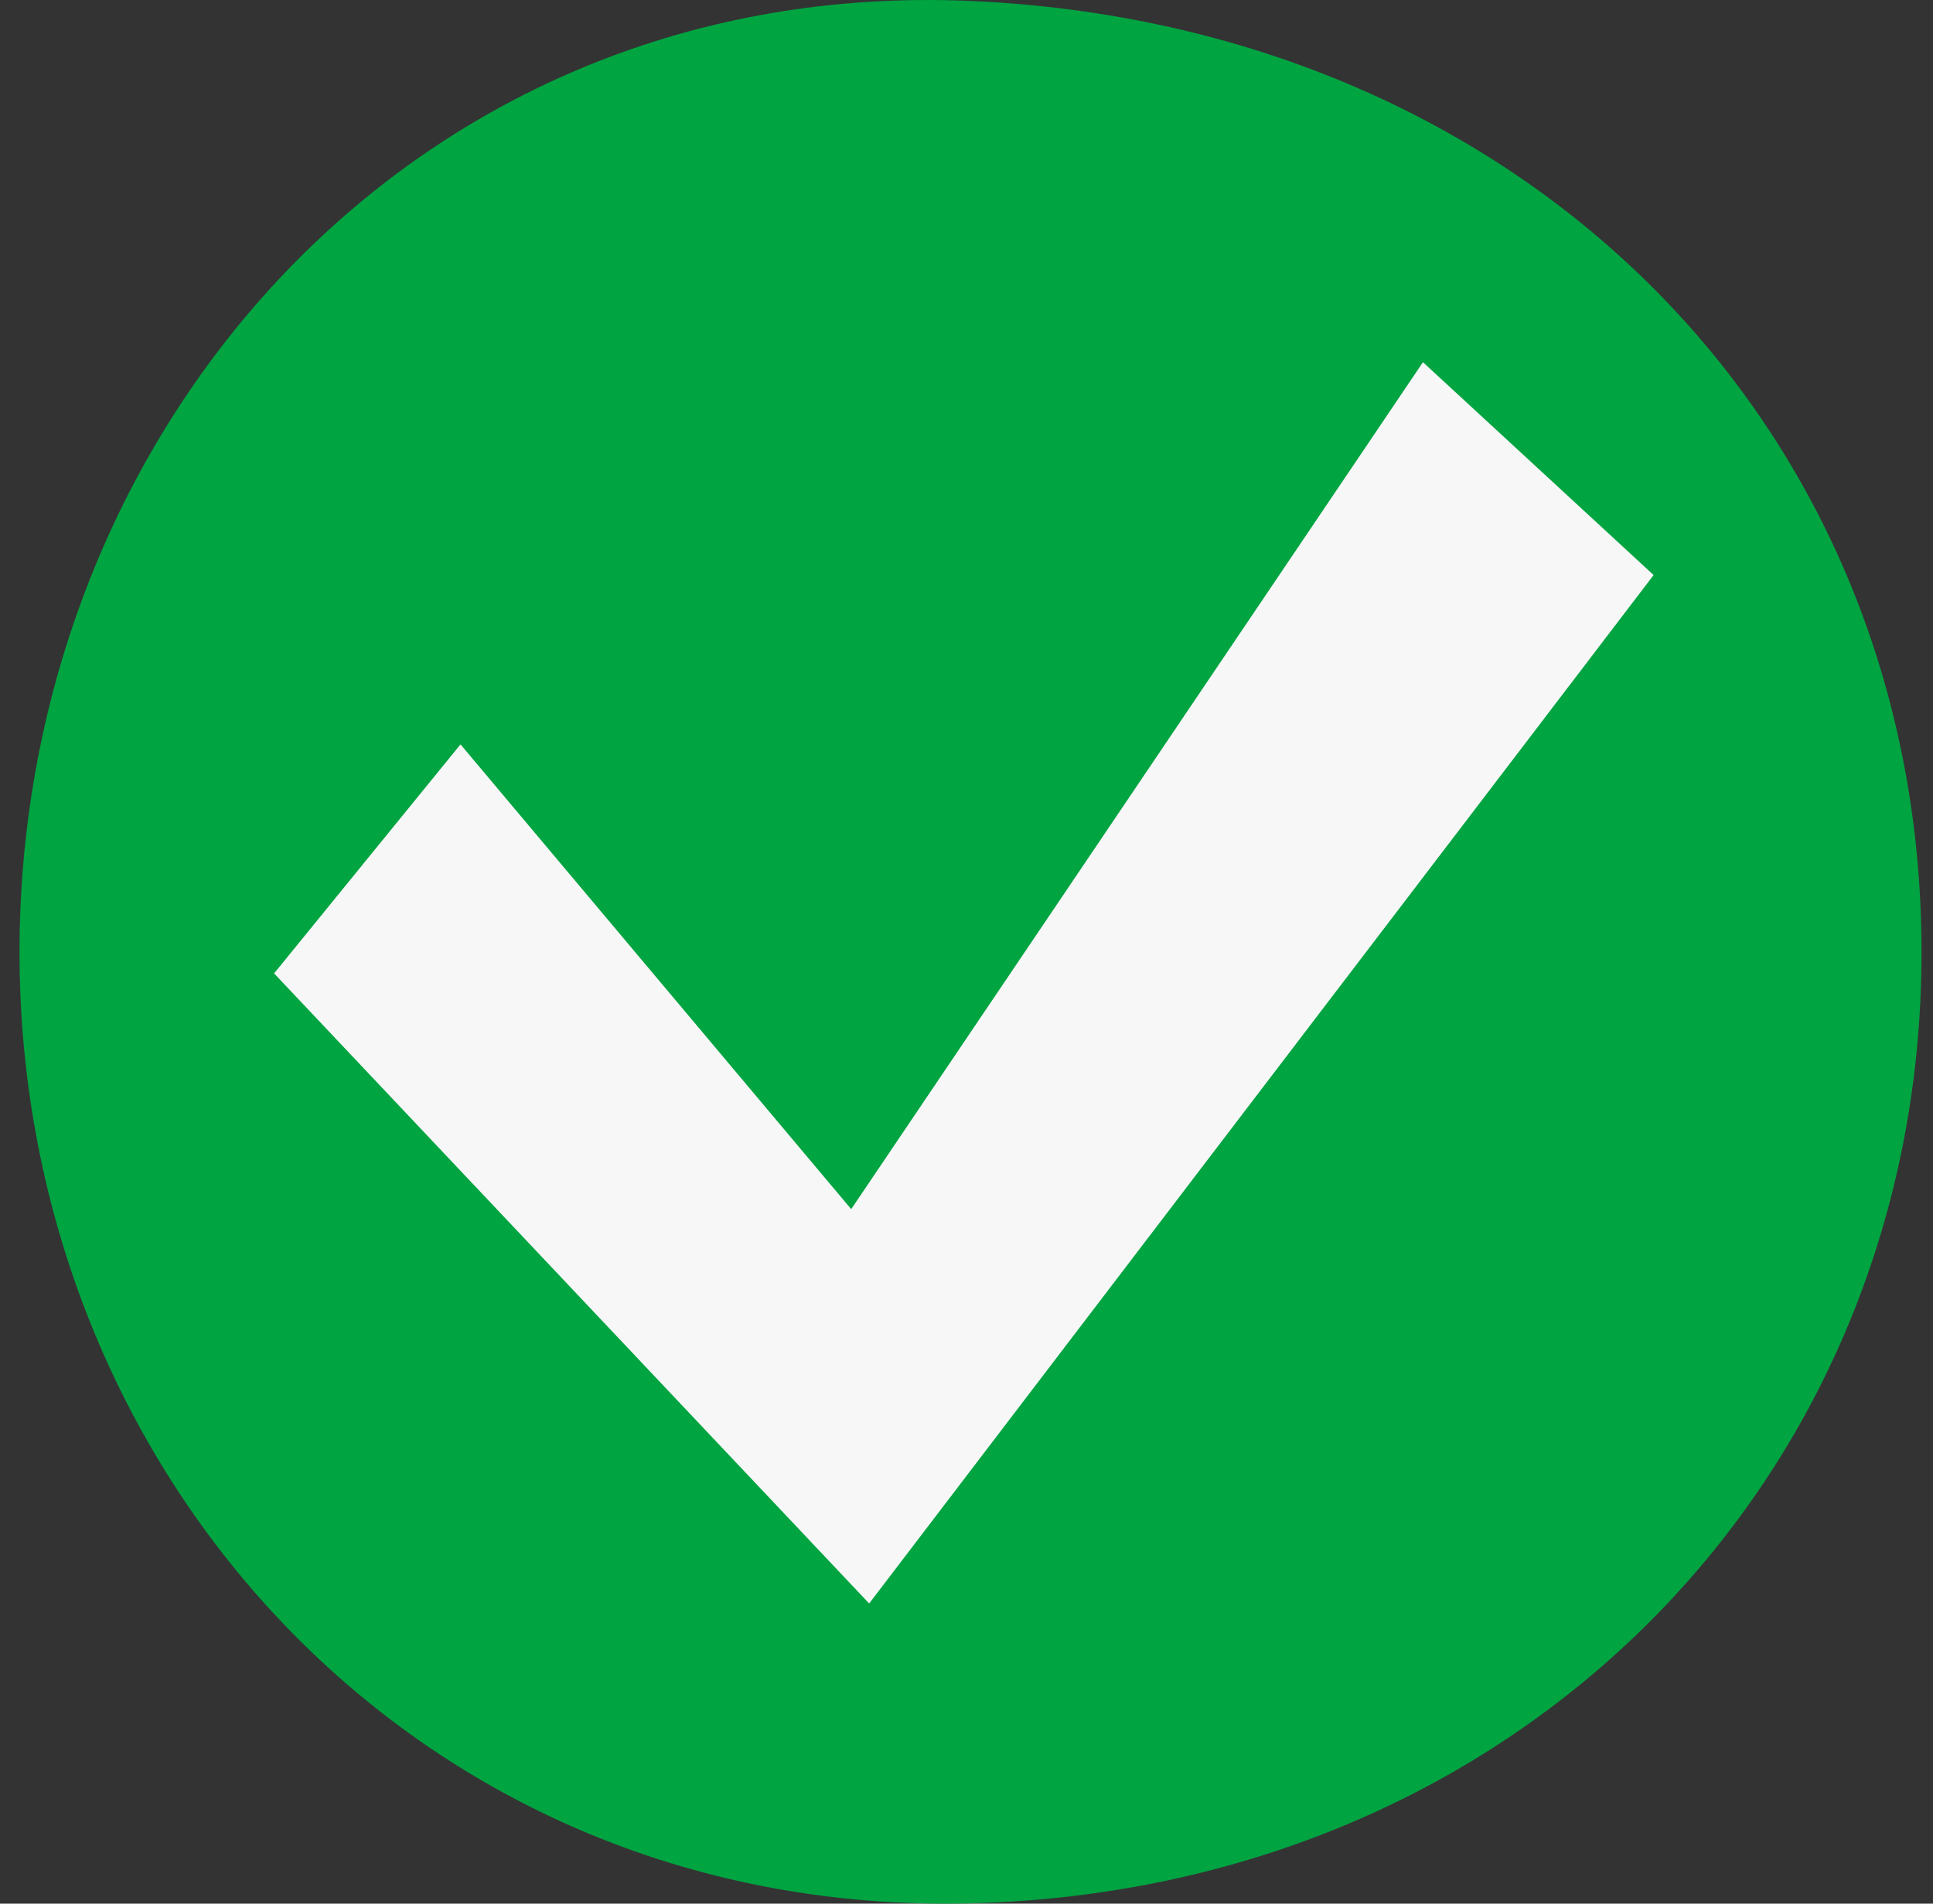 <svg width="65" height="64" viewBox="0 0 65 64" fill="none" xmlns="http://www.w3.org/2000/svg">
<rect x="0" y="0" width="65" height="64" fill="#333333" stroke="none"/>
<g clip-path="url(#clip0_3470_449109)">
<path d="M64.614 32.011C64.614 49.673 51.09 63.532 32.635 63.99C14.181 64.447 0.656 49.673 0.656 32.011C0.656 14.349 13.997 -0.787 32.635 0.032C51.274 0.851 64.614 14.349 64.614 32.011Z" fill="#00A441"/>
<path d="M9.217 32.725L15.485 25.026L28.623 40.651L47.849 12.177L55.605 19.333L29.227 53.909L9.217 32.725Z" fill="#F7F7F7"/>
</g>
<defs>
<clipPath id="clip0_3470_449109">
<rect width="63.958" height="64" fill="white" transform="translate(0.656)"/>
</clipPath>
</defs>
</svg>
